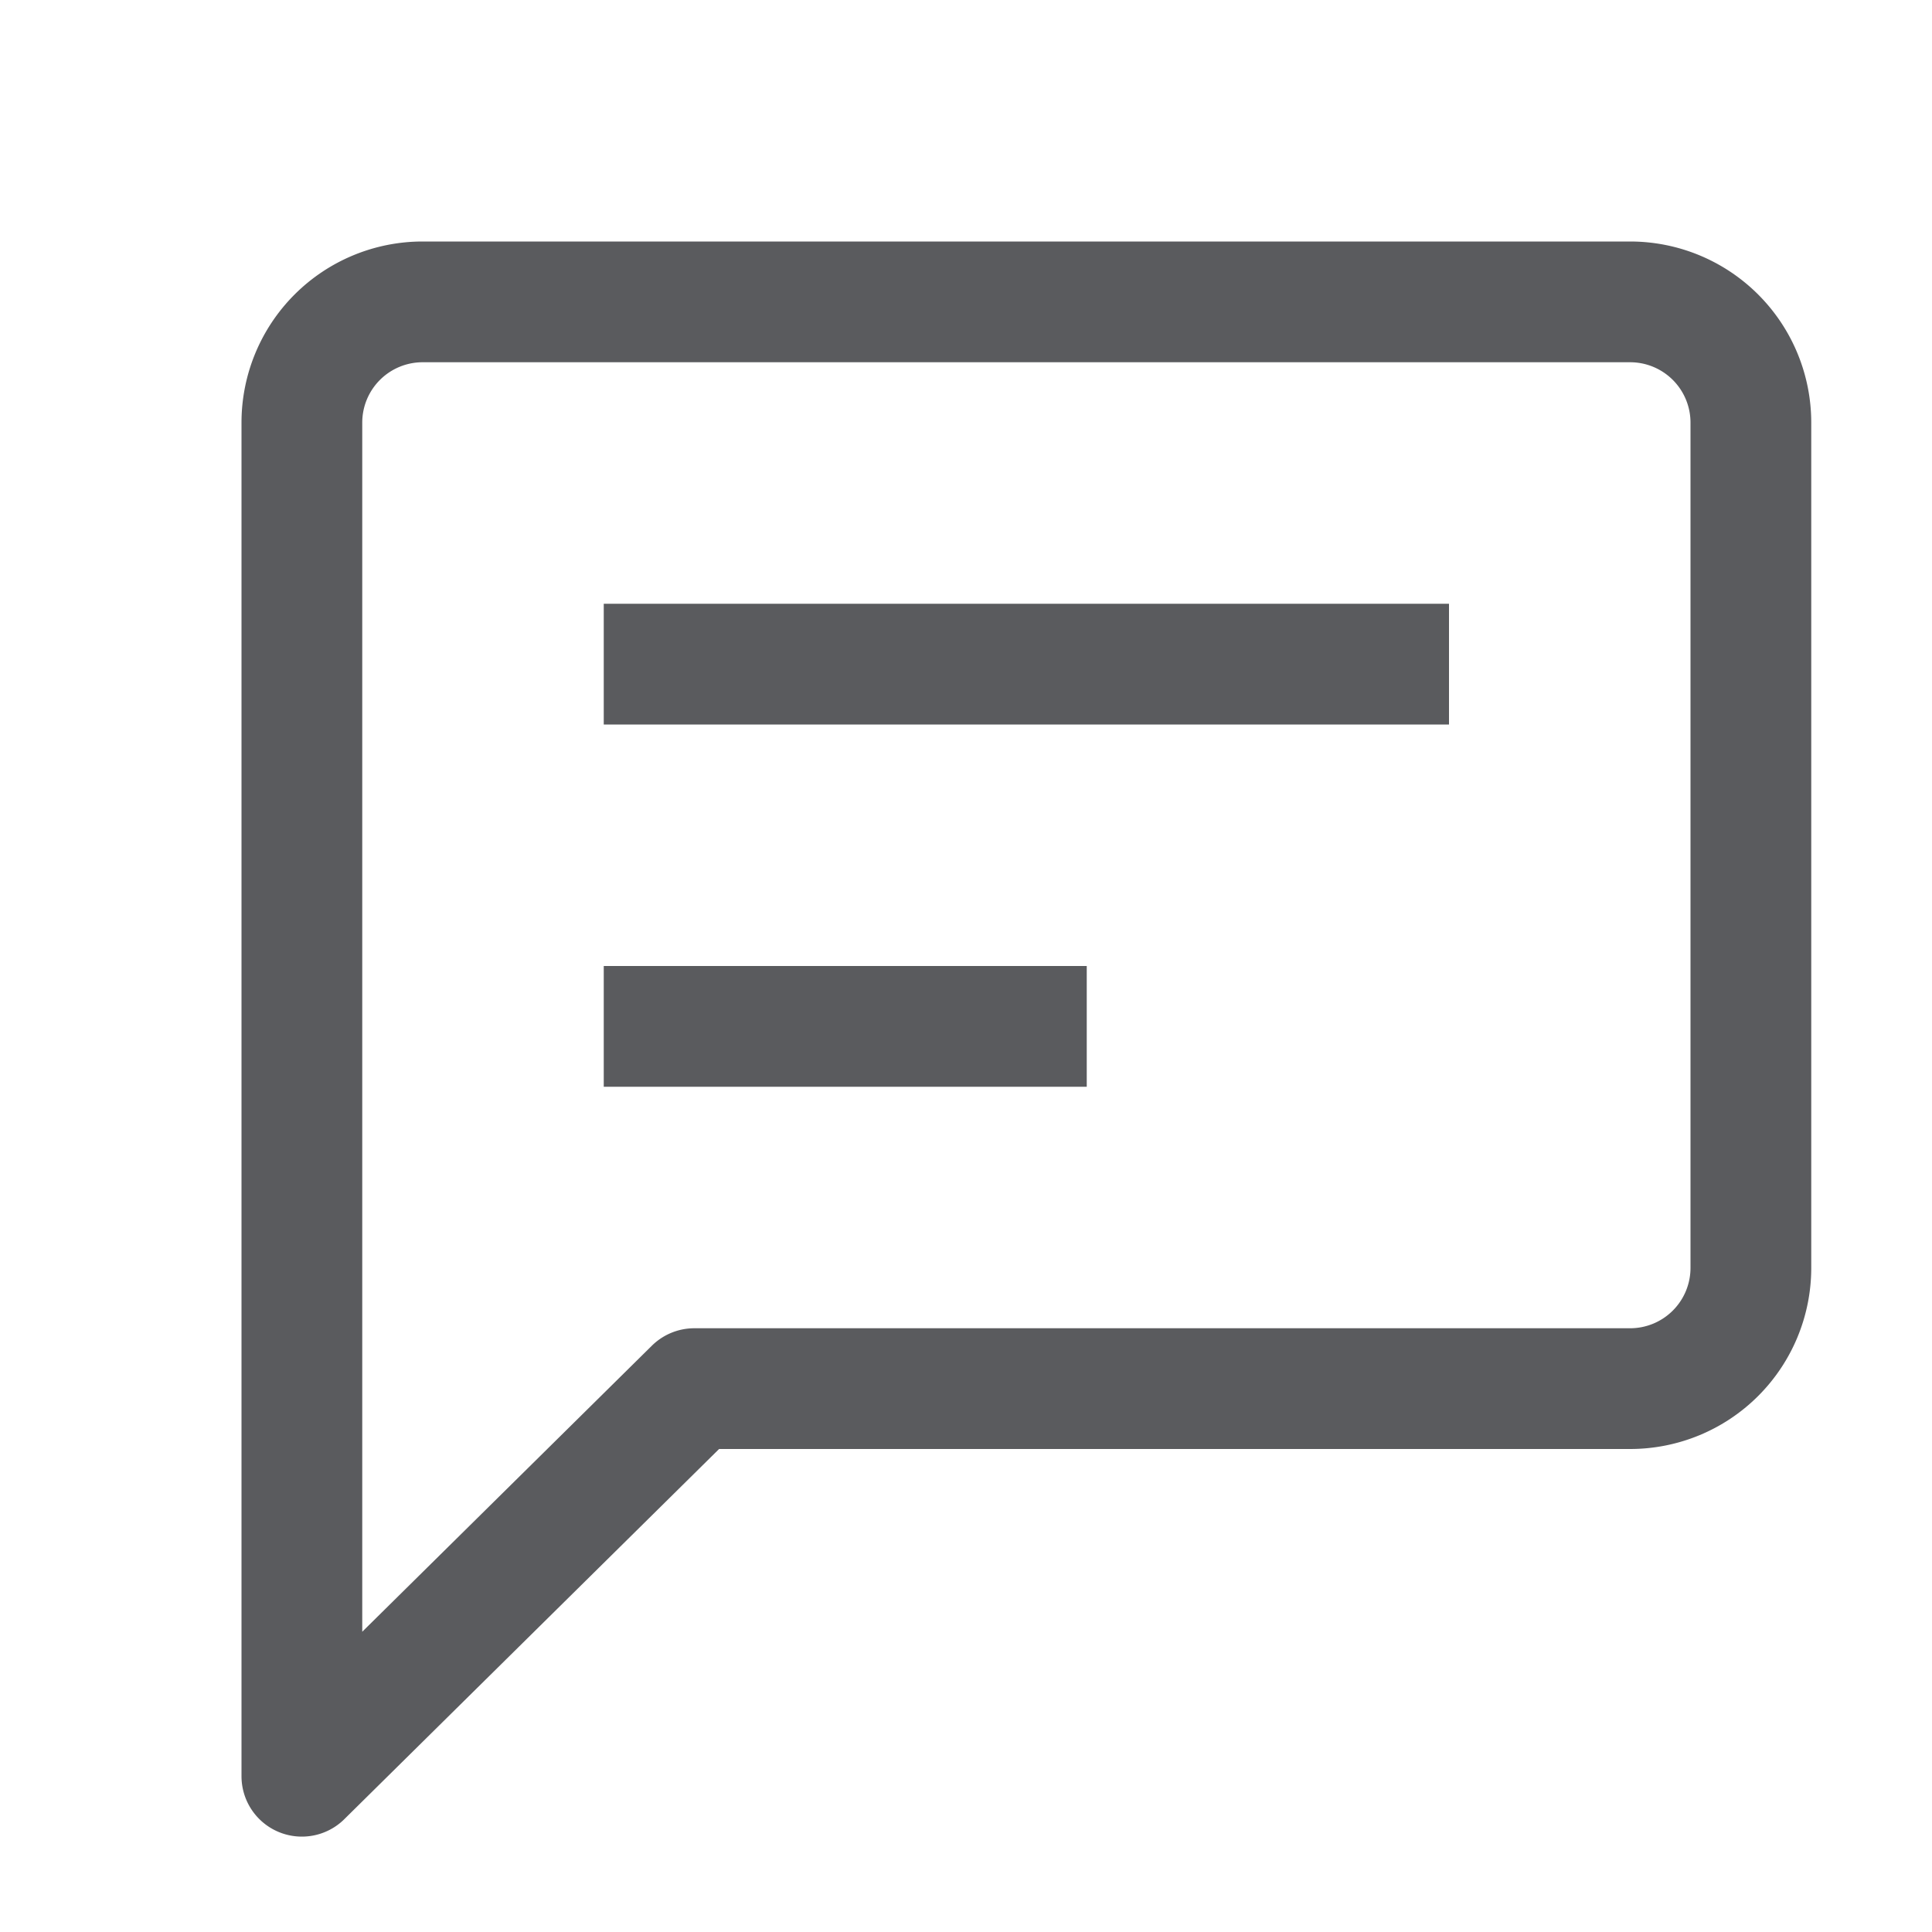 <svg id="Layer_1" data-name="Layer 1" xmlns="http://www.w3.org/2000/svg" viewBox="0 0 16 16"><defs><style>.cls-1{fill:none;stroke:#5a5b5e;stroke-linecap:square;stroke-linejoin:round;}</style></defs><title>unicons-interface-16px-comment-text</title><line class="cls-1" x1="5.5" y1="5.5" x2="11.5" y2="5.5"/><line class="cls-1" x1="5.5" y1="8.5" x2="8.5" y2="8.5"/><path class="cls-1" d="M14.5,3.5v7a1,1,0,0,1-1,1H5.75L2.5,14.71V3.5a1,1,0,0,1,1-1h10A1,1,0,0,1,14.5,3.5Z"/></svg>
